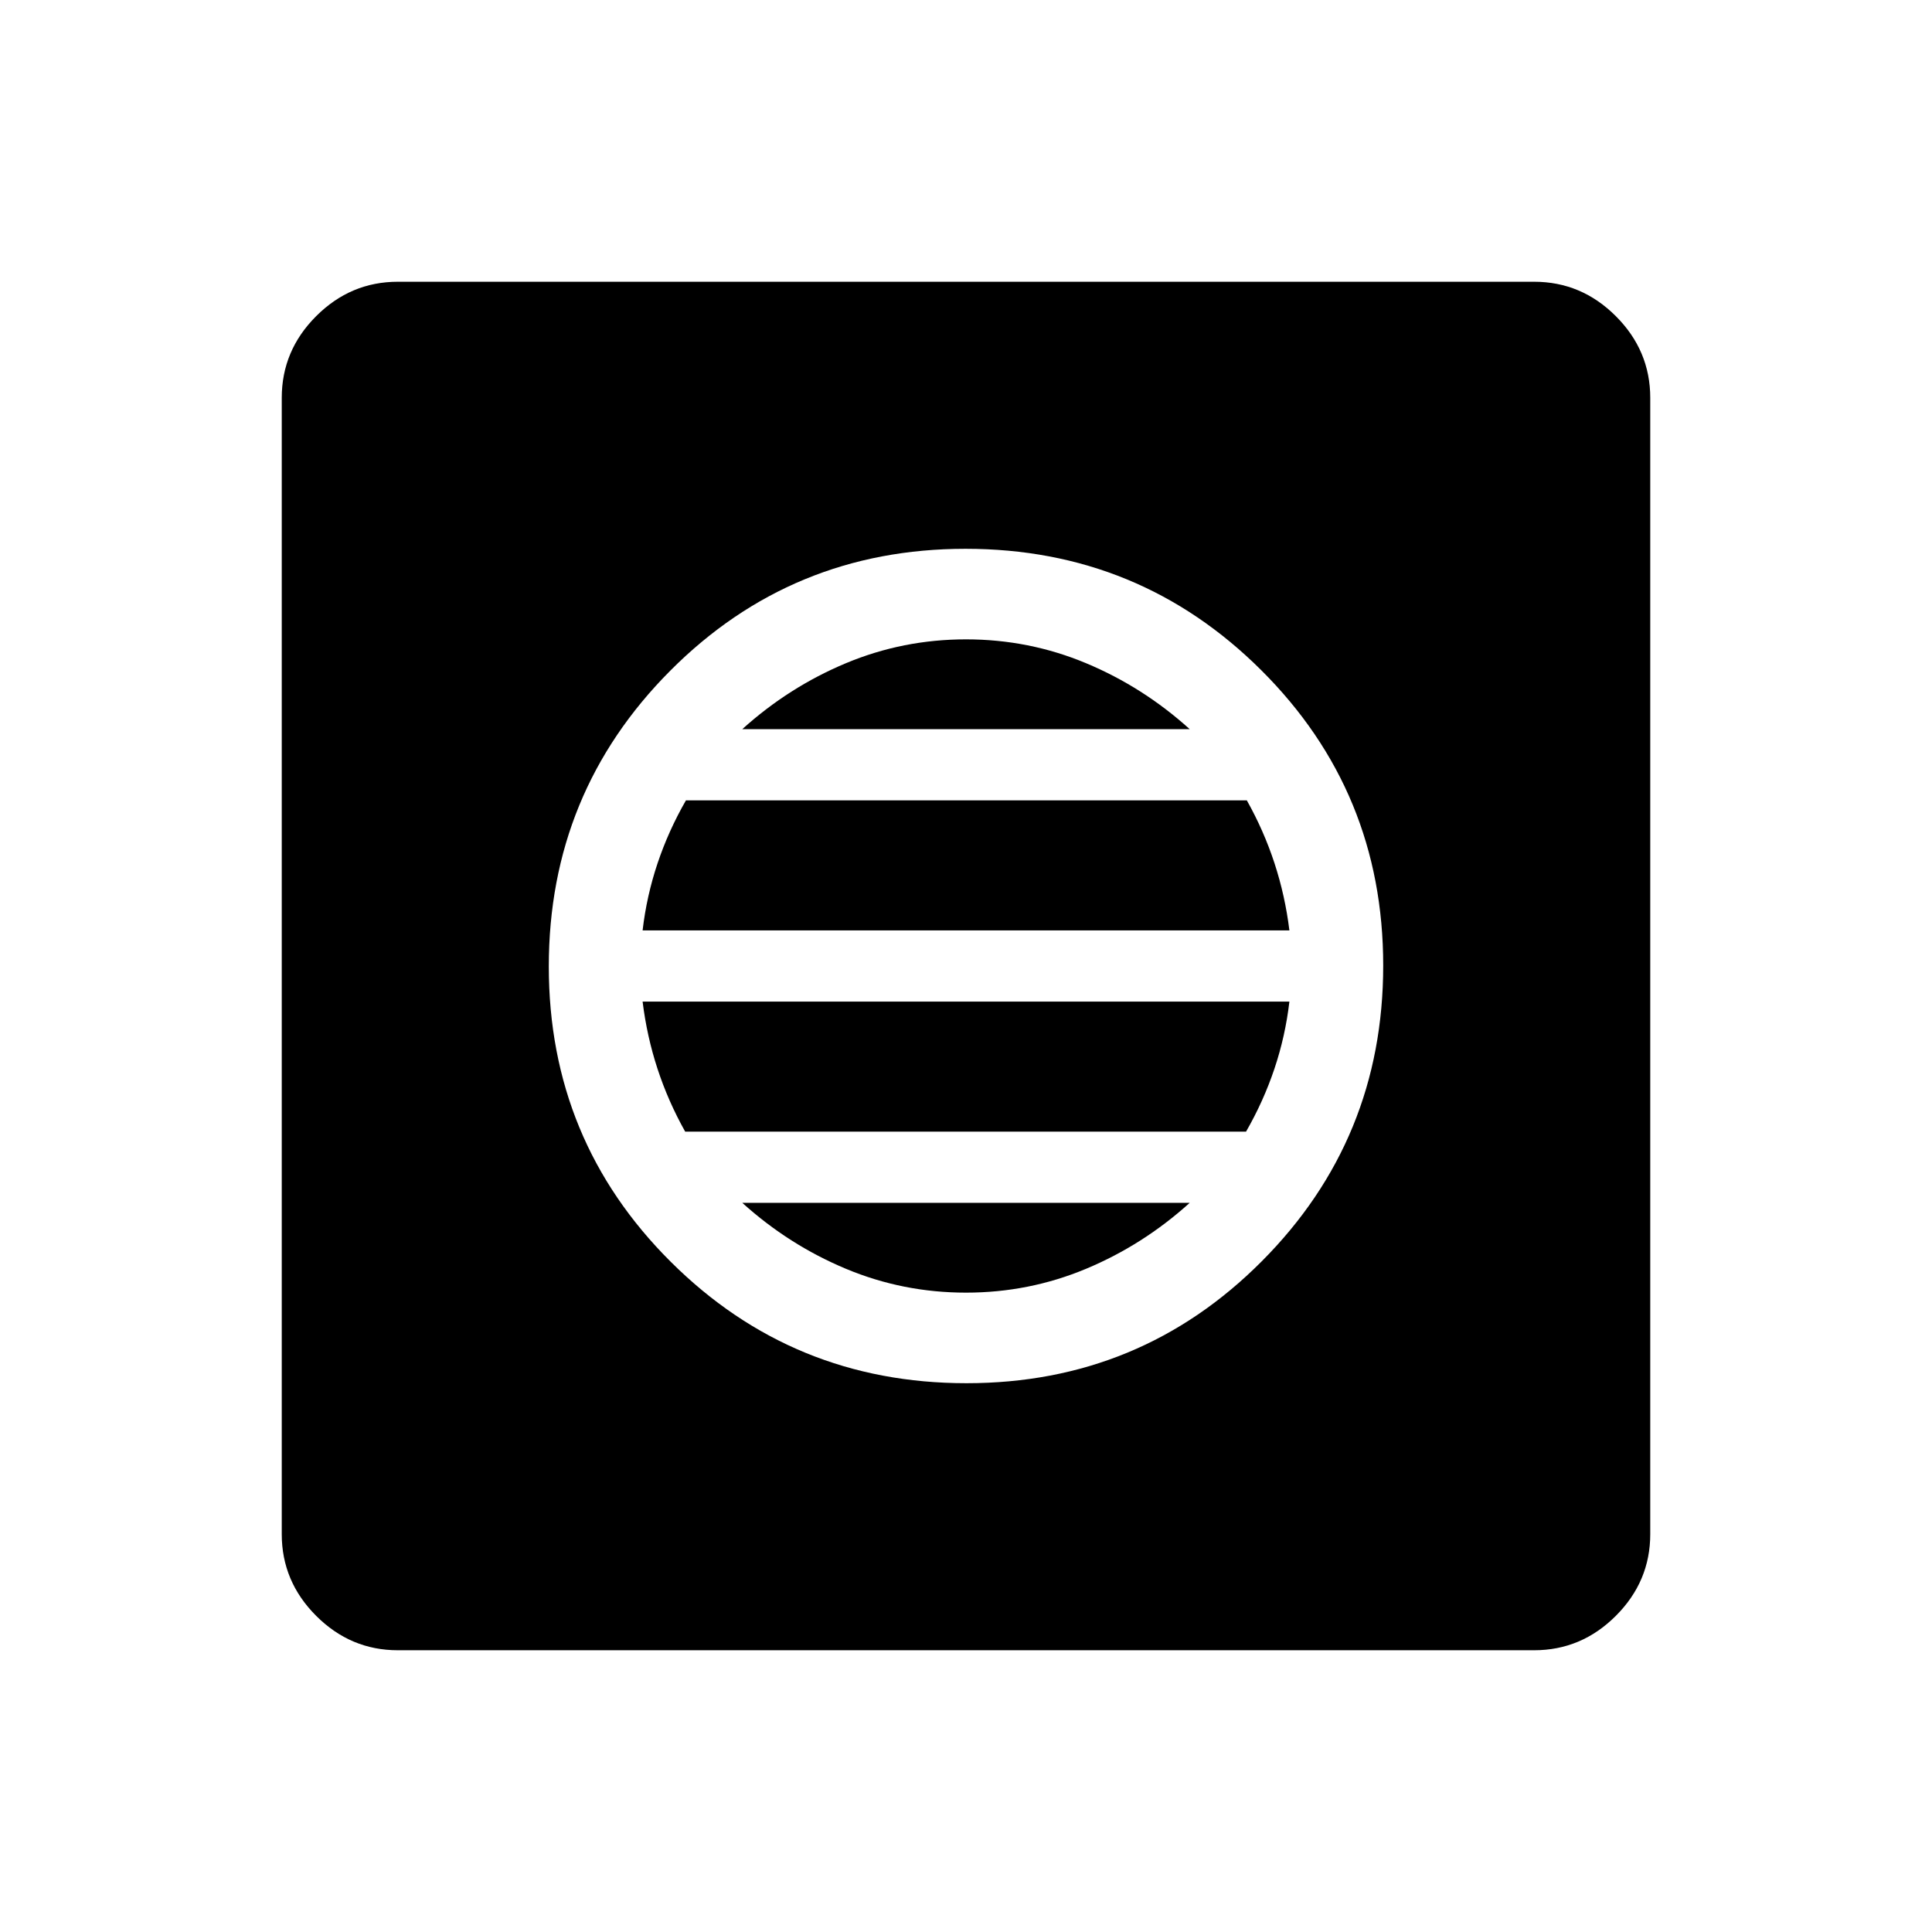 <svg xmlns="http://www.w3.org/2000/svg" height="48" viewBox="0 -960 960 960" width="48"><path d="M480.235-272.693q86.38 0 146.726-60.581 60.346-60.582 60.346-146.961 0-86.38-60.581-146.726-60.582-60.346-146.961-60.346-86.38 0-146.726 60.581-60.346 60.582-60.346 146.961 0 86.38 60.581 146.726 60.582 60.346 146.961 60.346ZM480-317.692q-31.308 0-59.654-11.846-28.346-11.847-51.5-32.77h222.308q-23.154 20.923-51.5 32.77-28.346 11.846-59.654 11.846Zm-139.539-80q-8.461-15.077-13.75-31.231-5.288-16.154-7.404-33.385h321.386q-2 17.154-7.428 33.334-5.427 16.18-14.111 31.282H340.461Zm-21.154-100q2-17.154 7.428-33.334 5.427-16.18 14.111-31.282h278.693q8.461 15.077 13.75 31.231 5.288 16.154 7.404 33.385H319.307Zm49.539-100q23.154-20.923 51.5-32.77 28.346-11.846 59.654-11.846 31.308 0 59.654 11.846 28.346 11.847 51.5 32.77H368.846ZM197.694-140.001q-23.5 0-40.596-17.097-17.097-17.096-17.097-40.596v-564.612q0-23.5 17.097-40.596 17.096-17.097 40.596-17.097h564.612q23.5 0 40.596 17.097 17.097 17.096 17.097 40.596v564.612q0 23.5-17.097 40.596-17.096 17.097-40.596 17.097H197.694Z"/></svg>